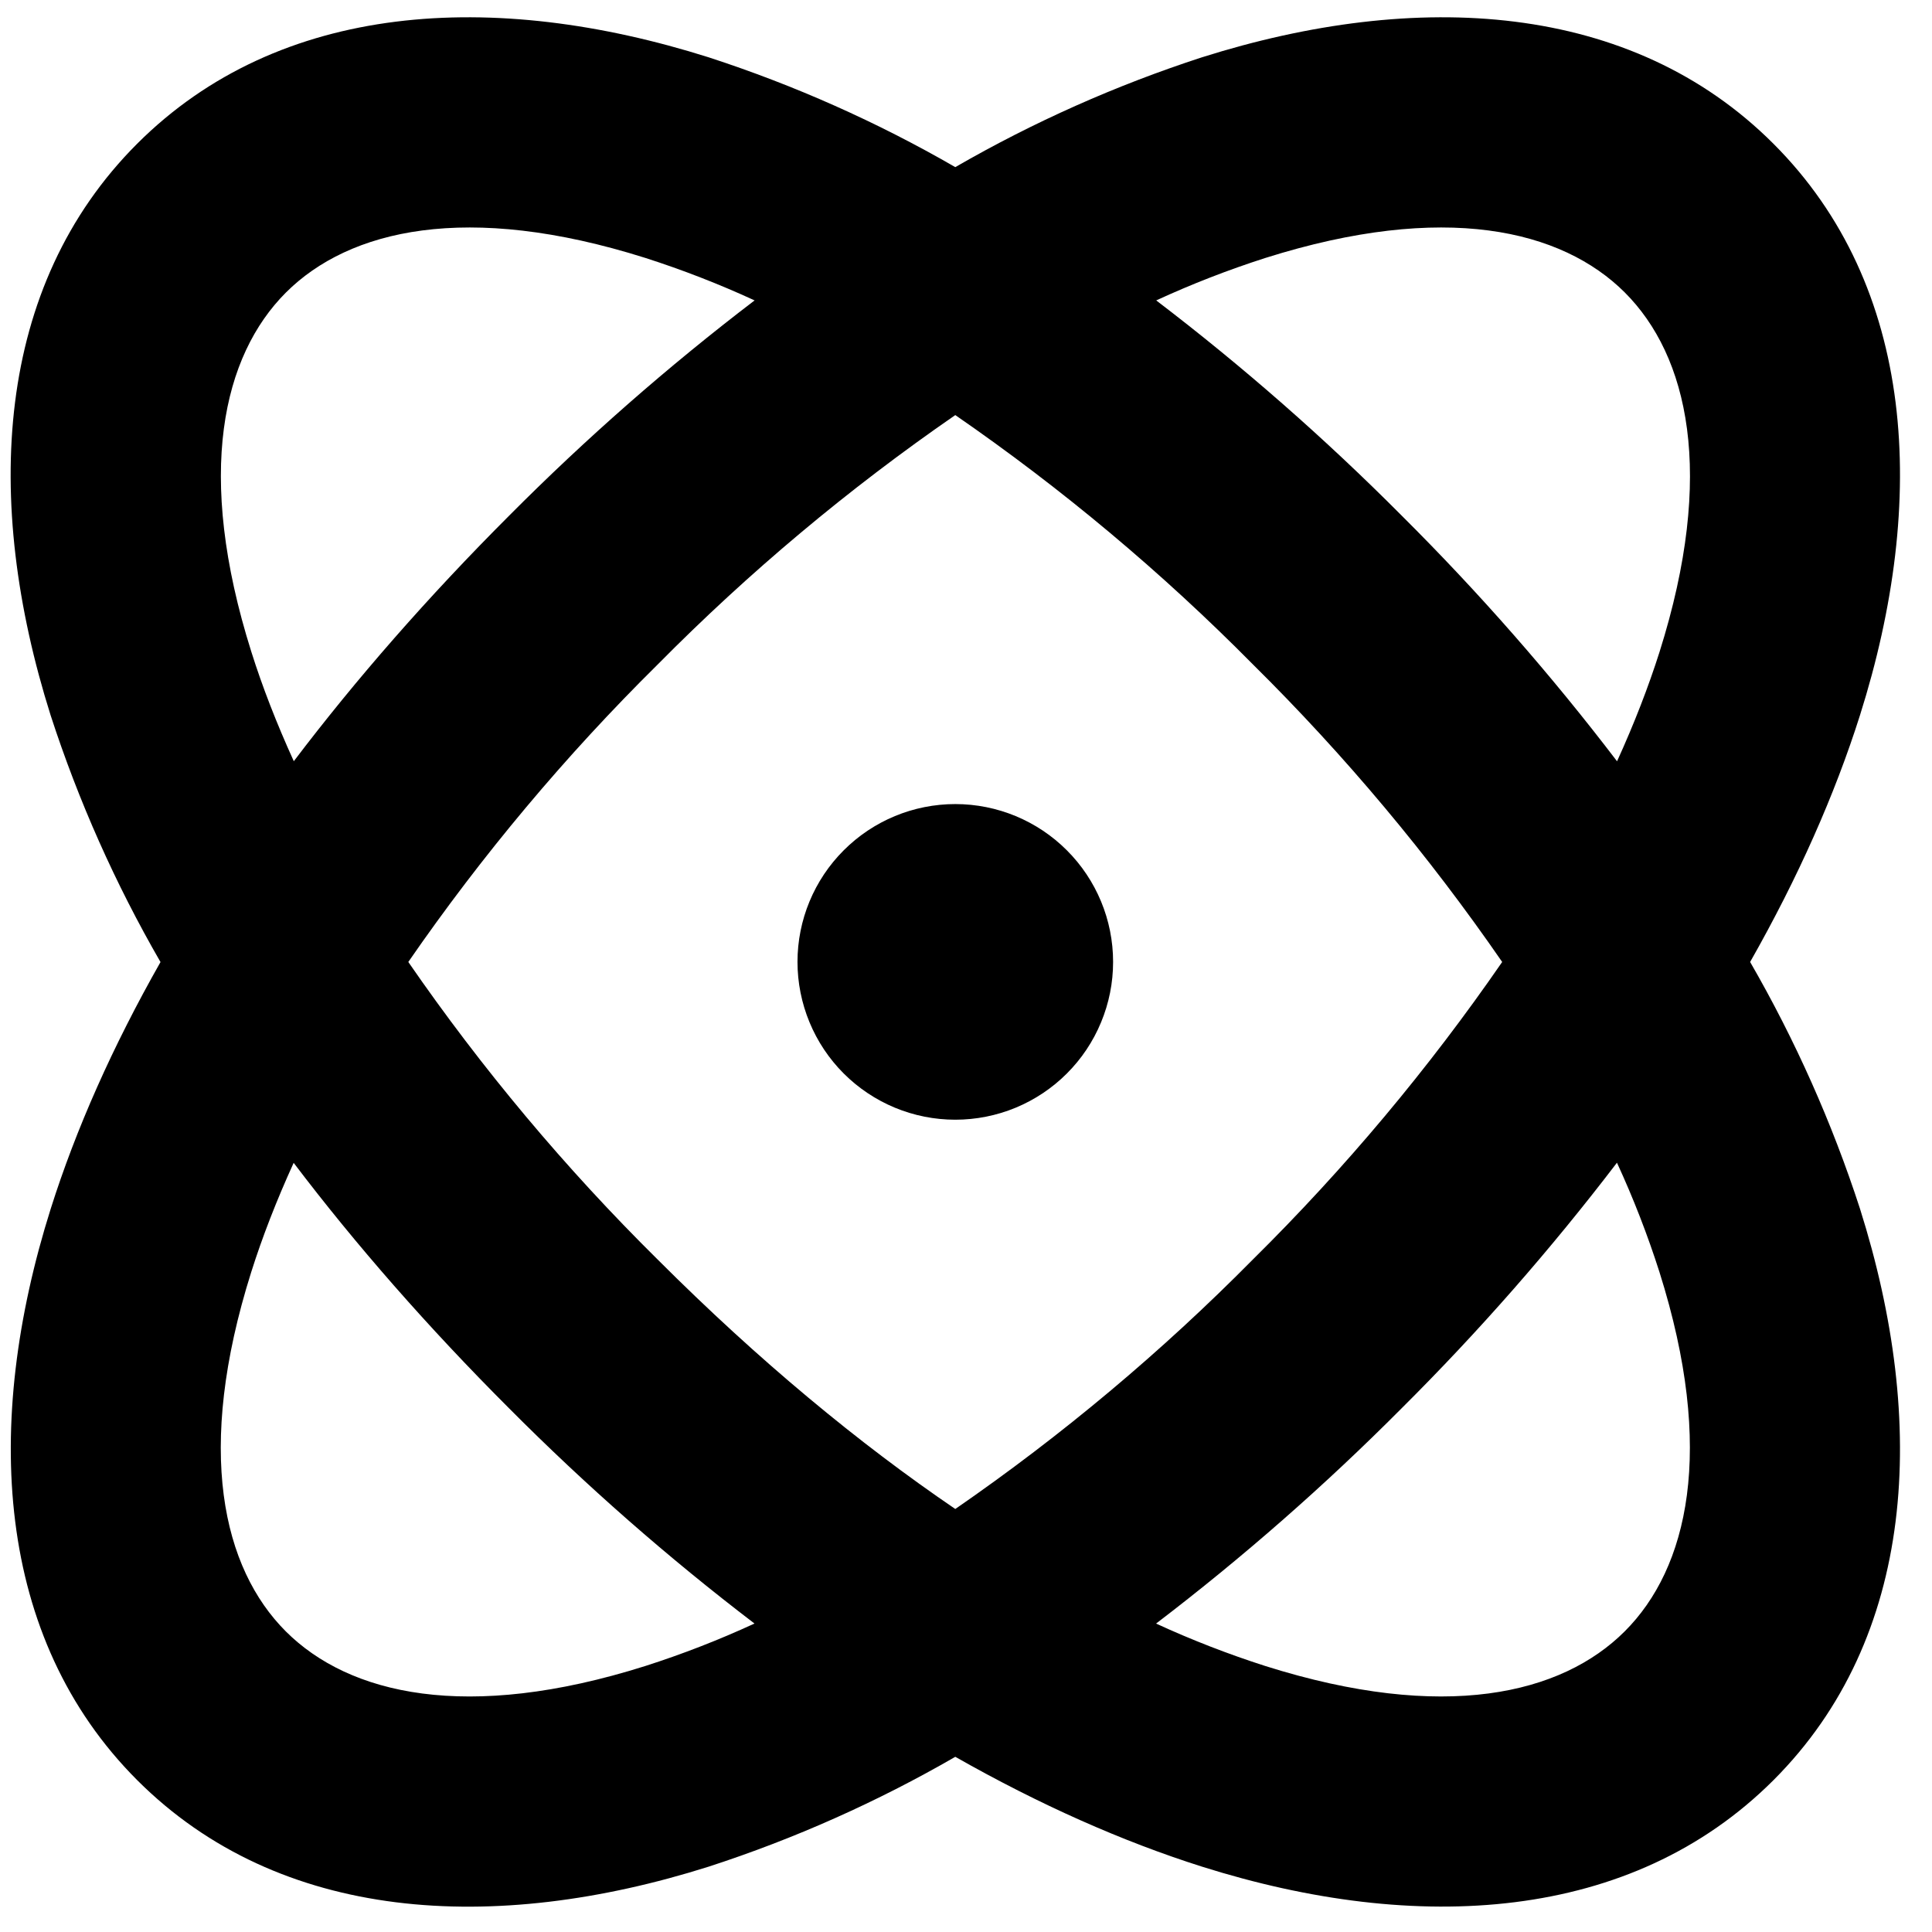 <svg width="59" height="59" viewBox="0 0 59 59" fill="none" xmlns="http://www.w3.org/2000/svg">
<path fill-rule="evenodd" clip-rule="evenodd" d="M35.309 49.583C36.393 50.082 37.507 50.514 38.643 50.878C44.098 52.6 47.689 51.745 49.617 49.818C51.544 47.894 52.399 44.299 50.677 38.847C50.313 37.708 49.88 36.593 49.379 35.507C47.36 38.153 45.163 40.659 42.803 43.007C40.456 45.366 37.951 47.562 35.306 49.58L35.309 49.583ZM29.173 46.082C32.434 43.831 35.476 41.28 38.261 38.462C41.077 35.678 43.626 32.636 45.874 29.377C43.626 26.117 41.077 23.074 38.261 20.289C35.476 17.473 32.433 14.925 29.173 12.676C25.914 14.925 22.872 17.474 20.088 20.289C17.27 23.074 14.719 26.117 12.469 29.377C14.717 32.636 17.266 35.678 20.082 38.462C23.175 41.555 26.237 44.084 29.173 46.082ZM8.967 35.51C10.862 38.009 13.06 40.521 15.546 43.007C17.892 45.366 20.396 47.562 23.041 49.58C21.956 50.08 20.841 50.514 19.703 50.878C14.251 52.6 10.657 51.745 8.729 49.821C6.802 47.894 5.951 44.302 7.672 38.847C8.01 37.778 8.443 36.663 8.97 35.507L8.967 35.51ZM4.903 29.377C3.438 31.957 2.317 34.485 1.55 36.91C-0.522 43.473 -0.153 50.017 4.19 54.363C8.537 58.71 15.08 59.079 21.643 57.004C24.264 56.153 26.787 55.028 29.173 53.65C31.753 55.115 34.281 56.236 36.706 57.004C43.272 59.076 49.813 58.706 54.159 54.363C58.506 50.017 58.875 43.473 56.8 36.91C55.949 34.289 54.824 31.764 53.446 29.377C54.911 26.798 56.032 24.269 56.8 21.844C58.875 15.281 58.506 8.737 54.159 4.391C49.816 0.045 43.269 -0.325 36.706 1.75C34.085 2.602 31.56 3.726 29.173 5.104C26.786 3.726 24.261 2.602 21.64 1.75C15.077 -0.325 8.533 0.045 4.187 4.391C-0.159 8.737 -0.526 15.281 1.546 21.844C2.398 24.465 3.522 26.99 4.9 29.377H4.903ZM8.973 23.245C10.869 20.745 13.063 18.233 15.549 15.747C17.895 13.388 20.399 11.192 23.044 9.174C21.959 8.674 20.844 8.241 19.706 7.876C14.255 6.155 10.66 7.009 8.732 8.933C6.805 10.861 5.954 14.452 7.676 19.907C8.013 20.977 8.447 22.091 8.973 23.248V23.245ZM35.309 9.174C36.394 8.674 37.508 8.241 38.647 7.876C44.101 6.155 47.693 7.009 49.62 8.933C51.547 10.861 52.402 14.452 50.68 19.907C50.34 20.977 49.909 22.091 49.382 23.248C47.364 20.601 45.167 18.095 42.806 15.747C40.46 13.388 37.955 11.192 35.309 9.174ZM33.992 29.377C33.992 30.01 33.867 30.637 33.624 31.221C33.382 31.806 33.027 32.337 32.579 32.784C32.132 33.231 31.6 33.586 31.016 33.828C30.431 34.07 29.804 34.194 29.172 34.194C28.539 34.194 27.912 34.069 27.328 33.827C26.743 33.584 26.212 33.229 25.765 32.782C25.317 32.334 24.963 31.803 24.721 31.218C24.479 30.633 24.354 30.007 24.354 29.374C24.354 28.096 24.862 26.87 25.766 25.967C26.669 25.063 27.895 24.555 29.173 24.555C30.451 24.555 31.677 25.063 32.58 25.967C33.484 26.87 33.992 28.096 33.992 29.374V29.377Z" fill="black"/>
</svg>
